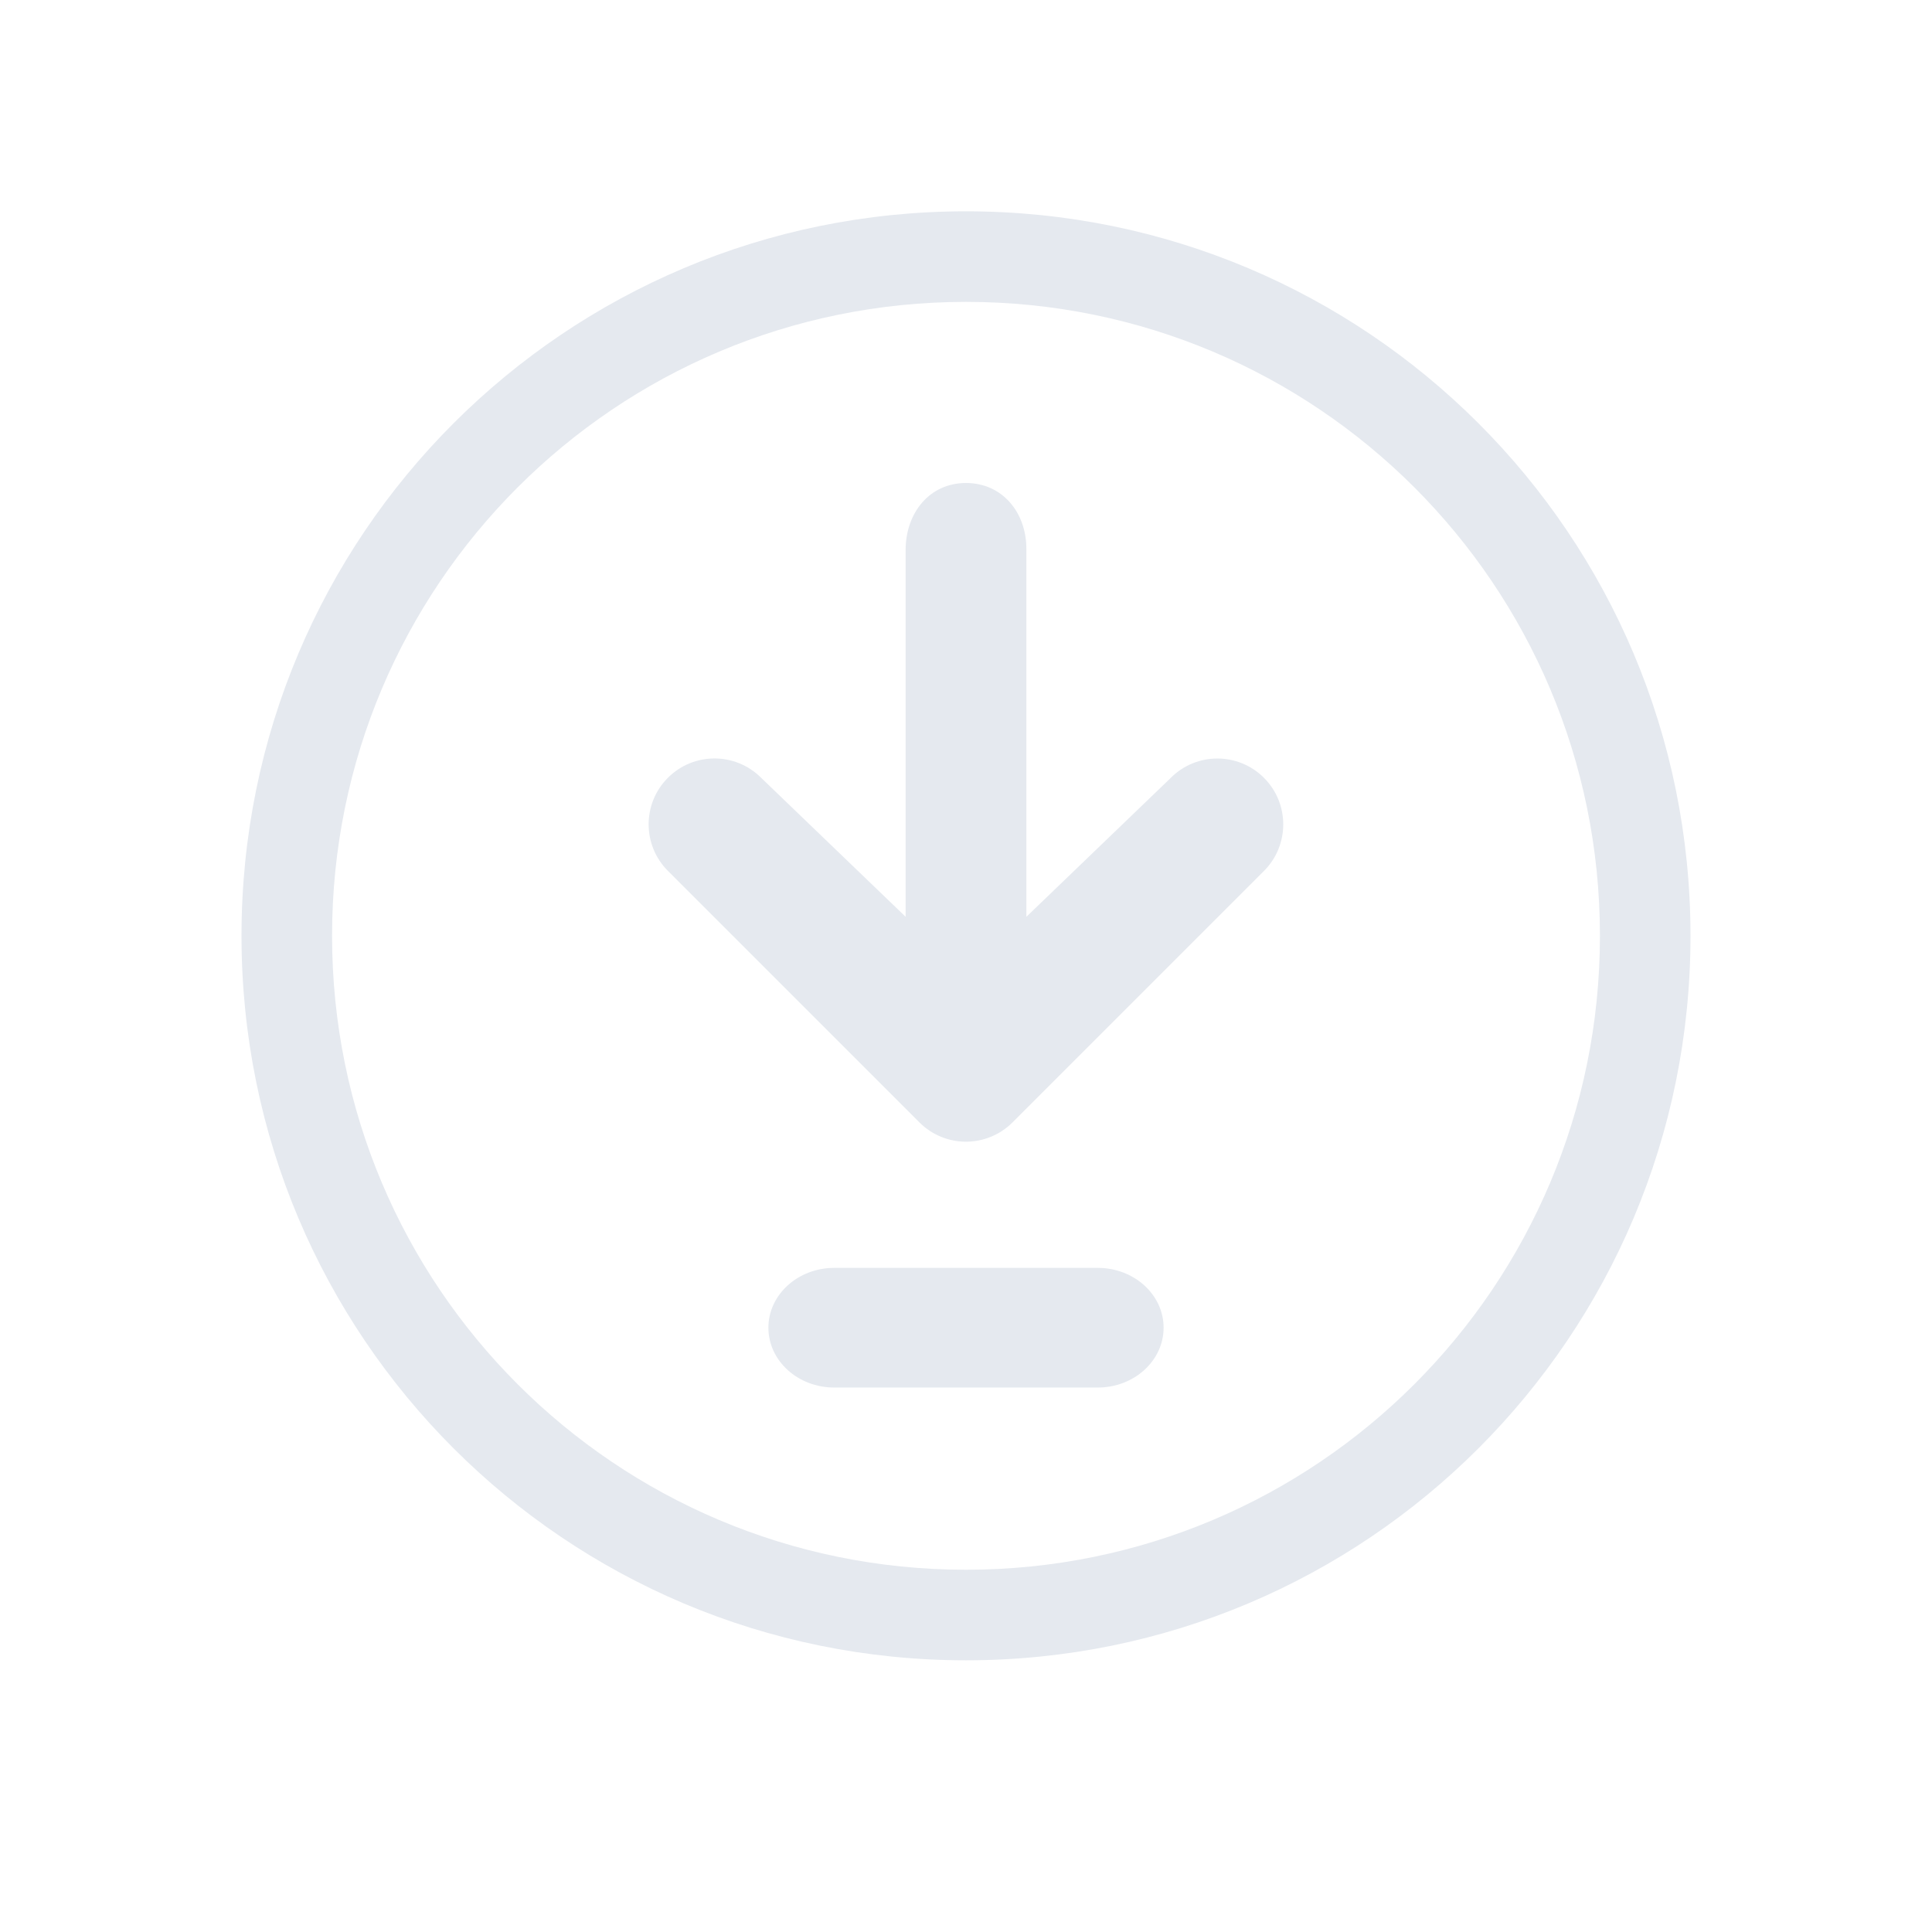<?xml version="1.0" encoding="UTF-8" standalone="no"?>
<svg
   width="32"
   height="32"
   version="1.1"
   id="svg12"
   sodipodi:docname="kget.svg"
   inkscape:version="1.2.1 (9c6d41e410, 2022-07-14)"
   xmlns:inkscape="http://www.inkscape.org/namespaces/inkscape"
   xmlns:sodipodi="http://sodipodi.sourceforge.net/DTD/sodipodi-0.dtd"
   xmlns:xlink="http://www.w3.org/1999/xlink"
   xmlns="http://www.w3.org/2000/svg"
   xmlns:svg="http://www.w3.org/2000/svg"
   xmlns:rdf="http://www.w3.org/1999/02/22-rdf-syntax-ns#"
   xmlns:cc="http://creativecommons.org/ns#"
   xmlns:dc="http://purl.org/dc/elements/1.1/">
  <style
     id="current-color-scheme"
     type="text/css">.ColorScheme-Text { color:#d6dbf1; }
</style>
  <defs
     id="defs16">
    <linearGradient
       id="c"
       y1="13"
       y2="33"
       x2="0"
       gradientUnits="userSpaceOnUse"
       gradientTransform="matrix(1,0,0,-1,384.57,547.8)">
      <stop
         stop-color="#197cf1"
         id="stop12" />
      <stop
         offset="1"
         stop-color="#20bcfa"
         id="stop14" />
    </linearGradient>
    <linearGradient
       xlink:href="#c"
       id="d"
       y1="14"
       y2="33"
       x2="0"
       gradientUnits="userSpaceOnUse"
       gradientTransform="matrix(1,0,0,-1,-8,37)" />
    <linearGradient
       id="linearGradient917"
       y1="13"
       y2="33"
       x2="0"
       gradientUnits="userSpaceOnUse"
       gradientTransform="matrix(1,0,0,-1,384.57,547.8)">
      <stop
         stop-color="#197cf1"
         id="stop913" />
      <stop
         offset="1"
         stop-color="#20bcfa"
         id="stop915" />
    </linearGradient>
  </defs>
  <sodipodi:namedview
     pagecolor="#000000"
     bordercolor="#ff1010"
     borderopacity="1"
     objecttolerance="10"
     gridtolerance="10"
     guidetolerance="10"
     inkscape:pageopacity="0"
     inkscape:pageshadow="2"
     inkscape:window-width="1920"
     inkscape:window-height="1004"
     id="namedview14"
     showgrid="true"
     inkscape:zoom="6.9384855"
     inkscape:cx="20.897932"
     inkscape:cy="19.889067"
     inkscape:window-x="0"
     inkscape:window-y="0"
     inkscape:window-maximized="1"
     inkscape:current-layer="svg12"
     inkscape:document-rotation="0"
     inkscape:pagecheckerboard="true"
     inkscape:lockguides="false"
     inkscape:showpageshadow="false"
     inkscape:deskcolor="#000000">
    <inkscape:grid
       type="xygrid"
       id="grid849"
       originx="0"
       originy="2.7026367e-08" />
  </sodipodi:namedview>
  <g
     id="kget"
     transform="translate(32,9.998)">
    <rect
       style="opacity:0.001;fill:#d1d5e9;fill-opacity:1"
       width="32"
       height="32"
       x="-32"
       y="-9.998"
       id="rect7" />
    <path
       d="M -12.606,2.884 -15,5.187 v -6.094 c 0,-0.603 -0.398,-1.091 -1,-1.091 -0.602,0 -0.991,0.488 -1,1.091 v 6.094 l -2.394,-2.303 c -0.426,-0.426 -1.117,-0.426 -1.543,0 -0.426,0.426 -0.426,1.117 0,1.543 l 4.165,4.165 c 0.213,0.213 0.492,0.32 0.771,0.32 0.279,0 0.558,-0.107 0.771,-0.319 l 4.165,-4.165 c 0.426,-0.426 0.426,-1.117 7.3e-5,-1.543 -0.426,-0.426 -1.117,-0.426 -1.543,0 z"
       id="path3286"
       sodipodi:nodetypes="ccssscccscscccc"
       style="fill:#e5e9ef;fill-opacity:1;stroke-width:0.073" />
    <path
       d="m -13.818,11.002 h -4.364 c -0.602,0 -1.091,0.444 -1.091,0.991 0,0.547 0.488,0.991 1.091,0.991 h 4.364 c 0.602,0 1.091,-0.444 1.091,-0.991 0,-0.547 -0.488,-0.991 -1.091,-0.991 z"
       id="path3288"
       style="fill:#e5e9ef;fill-opacity:1;stroke-width:0.069" />
    <path
       style="color:#d1d5e9;fill:#e5e9ef;fill-opacity:1;stroke-width:1.5"
       d="m -16,-6.498 c -6.636,0 -12,5.364 -12,12 0,6.636 5.364,12 12,12 6.636,0 12,-5.364 12,-12 0,-6.636 -5.364,-12 -12,-12 z m 0,1.5 c 5.805,0 10.5,4.695 10.5,10.5 0,5.805 -4.695,10.5 -10.5,10.5 -5.805,0 -10.5,-4.695 -10.5,-10.5 0,-5.805 4.695,-10.5 10.5,-10.5 z m 1.125,8.578 v 0 0 0 0 0 c 0,0 -0.051,0.012 0,0 z m -1.171,6.75 z"
       id="path58-3"
       sodipodi:nodetypes="ssssssssssccccccccccccccccc"
       class="ColorScheme-Text" />
  </g>
  <g
     id="22-22-kget"
     transform="translate(32,9.998)">
    <rect
       style="opacity:0.001;fill:#d1d5e9;fill-opacity:1"
       width="22"
       height="22"
       x="0"
       y="2.7026367e-08"
       id="rect2" />
    <path
       d="M 13.263,9.254 11.727,10.79 V 6.727 C 11.727,6.326 11.402,6 11,6 10.598,6 10.273,6.326 10.273,6.727 V 10.79 L 8.737,9.254 c -0.284,-0.284 -0.744,-0.284 -1.029,0 -0.284,0.284 -0.284,0.744 0,1.029 l 2.777,2.777 c 0.142,0.142 0.328,0.213 0.514,0.213 0.186,0 0.372,-0.071 0.514,-0.213 l 2.777,-2.777 c 0.284,-0.284 0.284,-0.744 4.9e-5,-1.029 -0.284,-0.284 -0.745,-0.284 -1.029,0 z"
       id="path3286-3"
       style="fill:#e5e9ef;fill-opacity:1;stroke-width:0.048" />
    <path
       d="M 12.455,15 H 9.545 C 9.144,15 8.918,15.224 8.918,15.5 c 0,0.276 0.226,0.5 0.627,0.5 h 2.809 c 0.402,0 0.727,-0.224 0.727,-0.5 0,-0.276 -0.225,-0.5 -0.627,-0.5 z"
       id="path3288-5"
       style="fill:#e5e9ef;fill-opacity:1;stroke-width:0.04"
       sodipodi:nodetypes="sssssss" />
    <path
       sodipodi:nodetypes="cscscsssss"
       inkscape:connector-curvature="0"
       style="color:#d1d5e9;fill:#e5e9ef;fill-opacity:1;stroke:none"
       d="M 11,3 C 6.582,3 3,6.582 3,11 3,15.418 6.582,19 11,19 15.418,19 19,15.418 19,11 19,6.582 15.418,3 11,3 Z m 0,1.407 c 3.866,0 6.593,2.863 6.593,6.729 0,3.866 -2.727,6.458 -6.593,6.458 C 7.134,17.593 4.542,14.866 4.542,11 4.542,7.134 7.134,4.407 11,4.407 Z"
       class="ColorScheme-Text"
       id="path7" />
  </g>
</svg>
